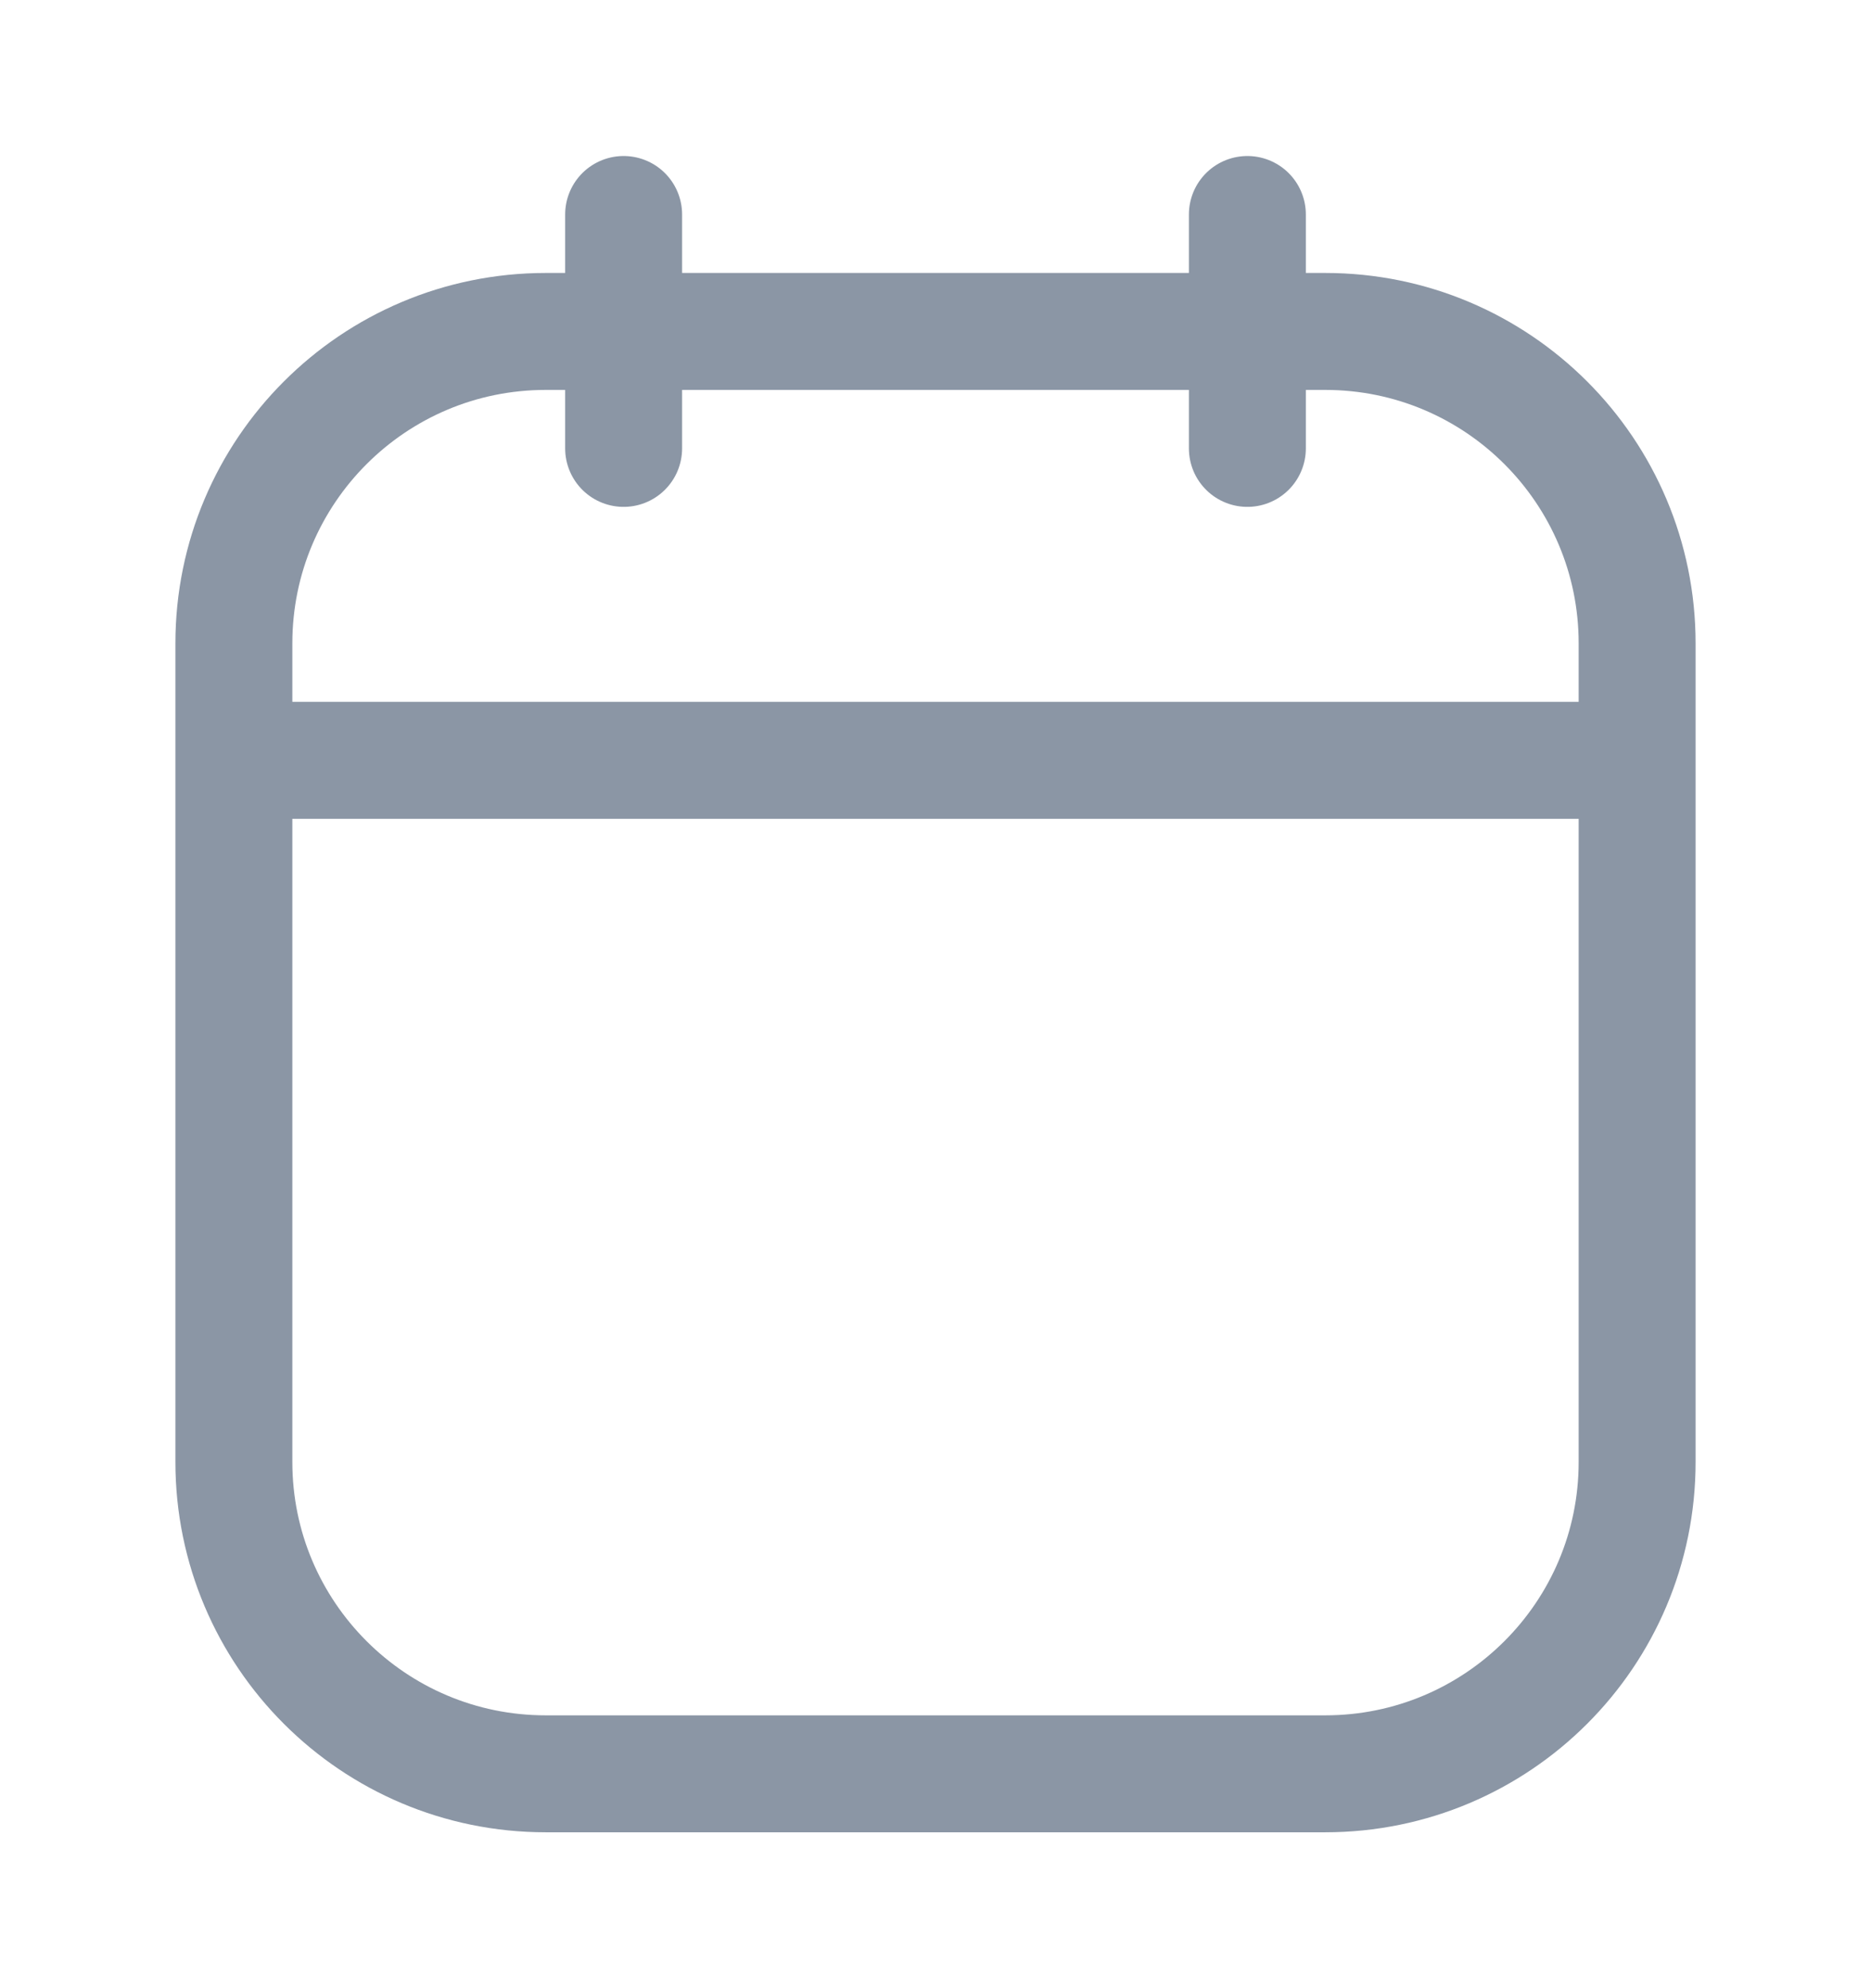 <svg width="16" height="17" viewBox="0 0 16 17" fill="none" xmlns="http://www.w3.org/2000/svg">
<path d="M2 6.501V12.501C2 13.973 3.194 15.167 4.667 15.167H11.333C12.806 15.167 14 13.973 14 12.501V6.501M2 6.501V5.501C2 4.028 3.194 2.834 4.667 2.834H11.333C12.806 2.834 14 4.028 14 5.501V6.501M2 6.501H14M10.667 1.834V3.834M5.333 1.834V3.834" stroke="#8B96A5" stroke-linecap="round"/>
</svg>
